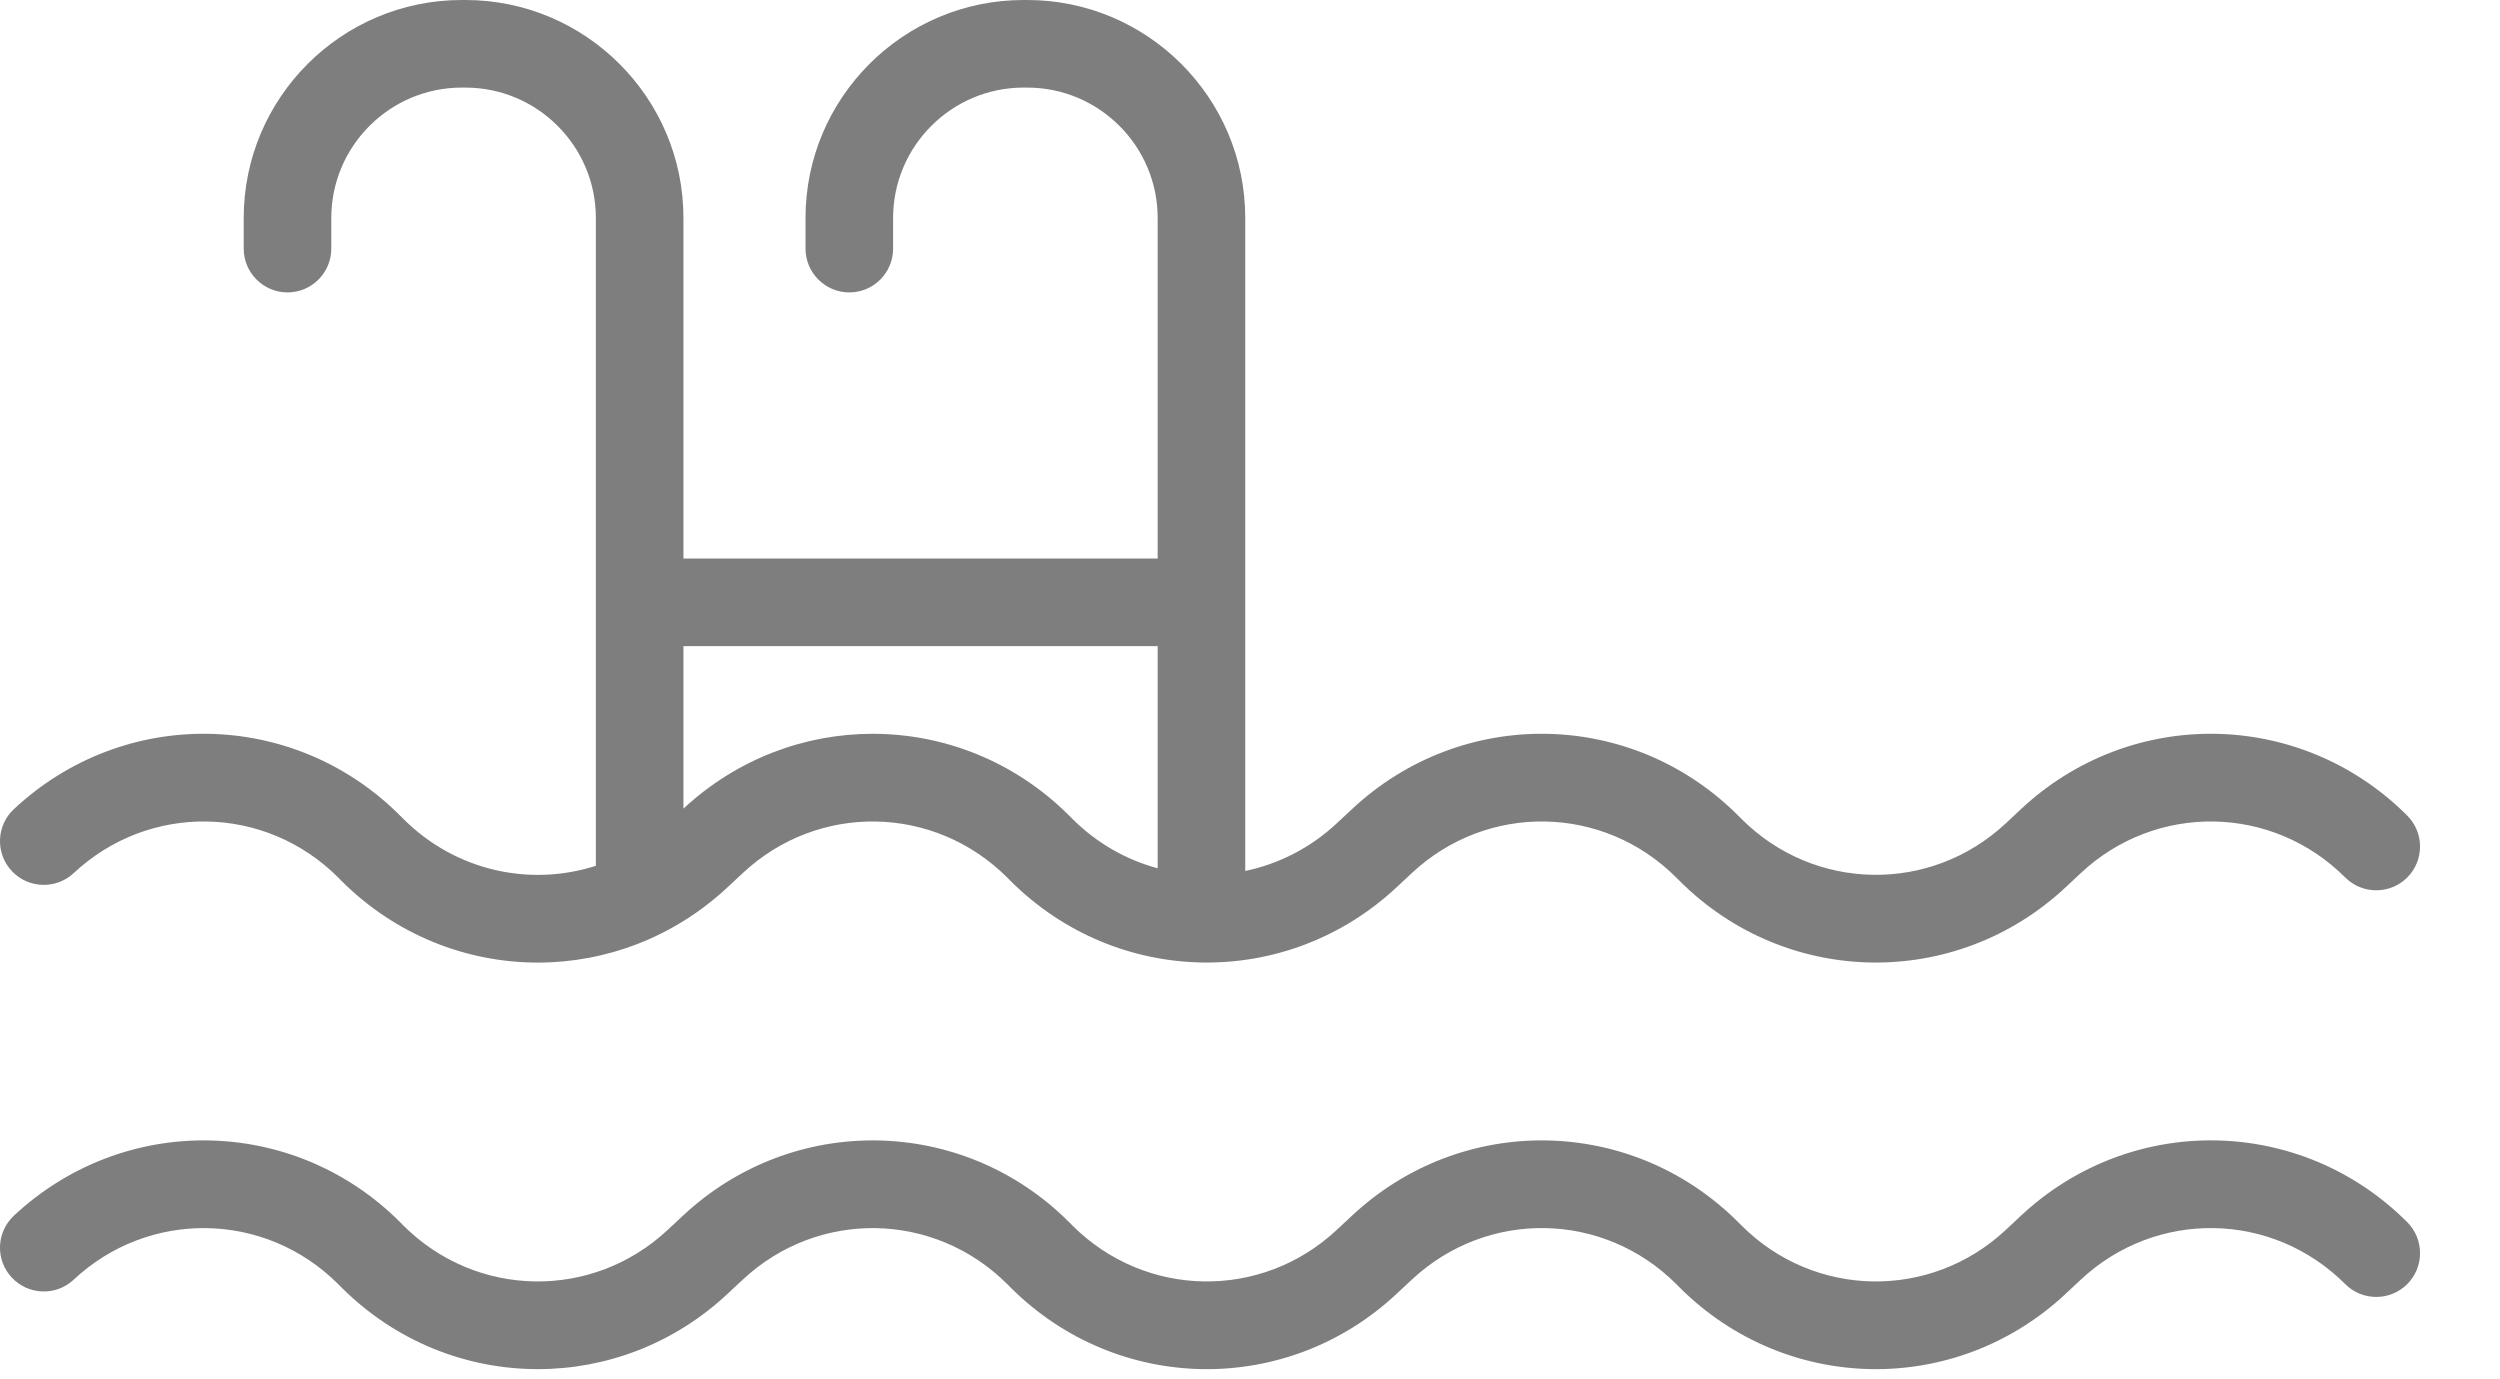<svg width="29" height="16" viewBox="0 0 29 16" fill="none" xmlns="http://www.w3.org/2000/svg">
<g opacity="0.504">
<path fill-rule="evenodd" clip-rule="evenodd" d="M6.239 11.166C5.415 11.166 4.592 10.848 3.96 10.217L3.923 10.179C3.077 9.333 1.729 9.31 0.855 10.128C0.65 10.319 0.329 10.309 0.137 10.104C-0.055 9.899 -0.044 9.577 0.161 9.386C1.438 8.192 3.406 8.225 4.641 9.461L4.678 9.498C5.285 10.105 6.15 10.289 6.912 10.043V2.529C6.912 1.695 6.233 1.016 5.398 1.016H5.357C4.522 1.016 3.843 1.695 3.843 2.529V2.884C3.843 3.164 3.616 3.392 3.335 3.392C3.055 3.392 2.827 3.164 2.827 2.884V2.529C2.827 1.134 3.962 -0 5.357 -0H5.398C6.793 -0 7.928 1.134 7.928 2.529V6.479H13.429V2.529C13.429 1.695 12.75 1.016 11.915 1.016H11.874C11.039 1.016 10.36 1.695 10.36 2.529V2.884C10.36 3.164 10.133 3.392 9.852 3.392C9.572 3.392 9.344 3.164 9.344 2.884V2.529C9.344 1.134 10.479 -0 11.874 -0H11.915C13.31 -0 14.445 1.134 14.445 2.529V10.103C14.829 10.023 15.198 9.839 15.507 9.55L15.683 9.386C16.959 8.192 18.927 8.225 20.163 9.461L20.201 9.499C21.046 10.344 22.394 10.367 23.268 9.55L23.443 9.386C24.72 8.192 26.688 8.225 27.924 9.461C28.122 9.659 28.122 9.981 27.924 10.179C27.725 10.377 27.403 10.377 27.205 10.179C26.359 9.333 25.011 9.31 24.137 10.128L23.962 10.292C22.685 11.485 20.717 11.452 19.482 10.217L19.444 10.179C18.598 9.333 17.251 9.31 16.377 10.128L16.201 10.292C14.924 11.485 12.957 11.452 11.721 10.217L11.684 10.18C10.837 9.333 9.49 9.31 8.616 10.128L8.44 10.292C7.816 10.875 7.027 11.166 6.239 11.166ZM6.239 15.882C5.415 15.882 4.592 15.565 3.96 14.933L3.923 14.896C3.077 14.05 1.729 14.027 0.855 14.844C0.65 15.036 0.329 15.025 0.137 14.82C-0.055 14.616 -0.044 14.294 0.161 14.102C1.438 12.909 3.406 12.942 4.641 14.177L4.678 14.215C5.525 15.061 6.872 15.084 7.746 14.266L7.922 14.102C9.198 12.909 11.166 12.942 12.402 14.177L12.439 14.215C13.286 15.061 14.633 15.084 15.507 14.266L15.683 14.102C16.959 12.909 18.927 12.942 20.163 14.177L20.201 14.215C21.046 15.061 22.394 15.084 23.268 14.266L23.443 14.102C24.72 12.909 26.688 12.941 27.924 14.177C28.122 14.376 28.122 14.697 27.924 14.896C27.725 15.094 27.404 15.094 27.205 14.896C26.359 14.049 25.011 14.027 24.137 14.844L23.962 15.008C22.685 16.202 20.718 16.169 19.482 14.933L19.444 14.895C18.598 14.049 17.251 14.027 16.377 14.844L16.201 15.008C14.925 16.202 12.957 16.169 11.721 14.933L11.684 14.896C10.837 14.05 9.49 14.027 8.616 14.844L8.44 15.008C7.816 15.592 7.027 15.882 6.239 15.882ZM12.402 9.461C11.77 8.829 10.947 8.512 10.123 8.512C9.338 8.512 8.551 8.801 7.928 9.38V7.495H13.429V10.072C13.067 9.975 12.725 9.783 12.439 9.498L12.402 9.461Z" fill="black"/>
</g>
</svg>

